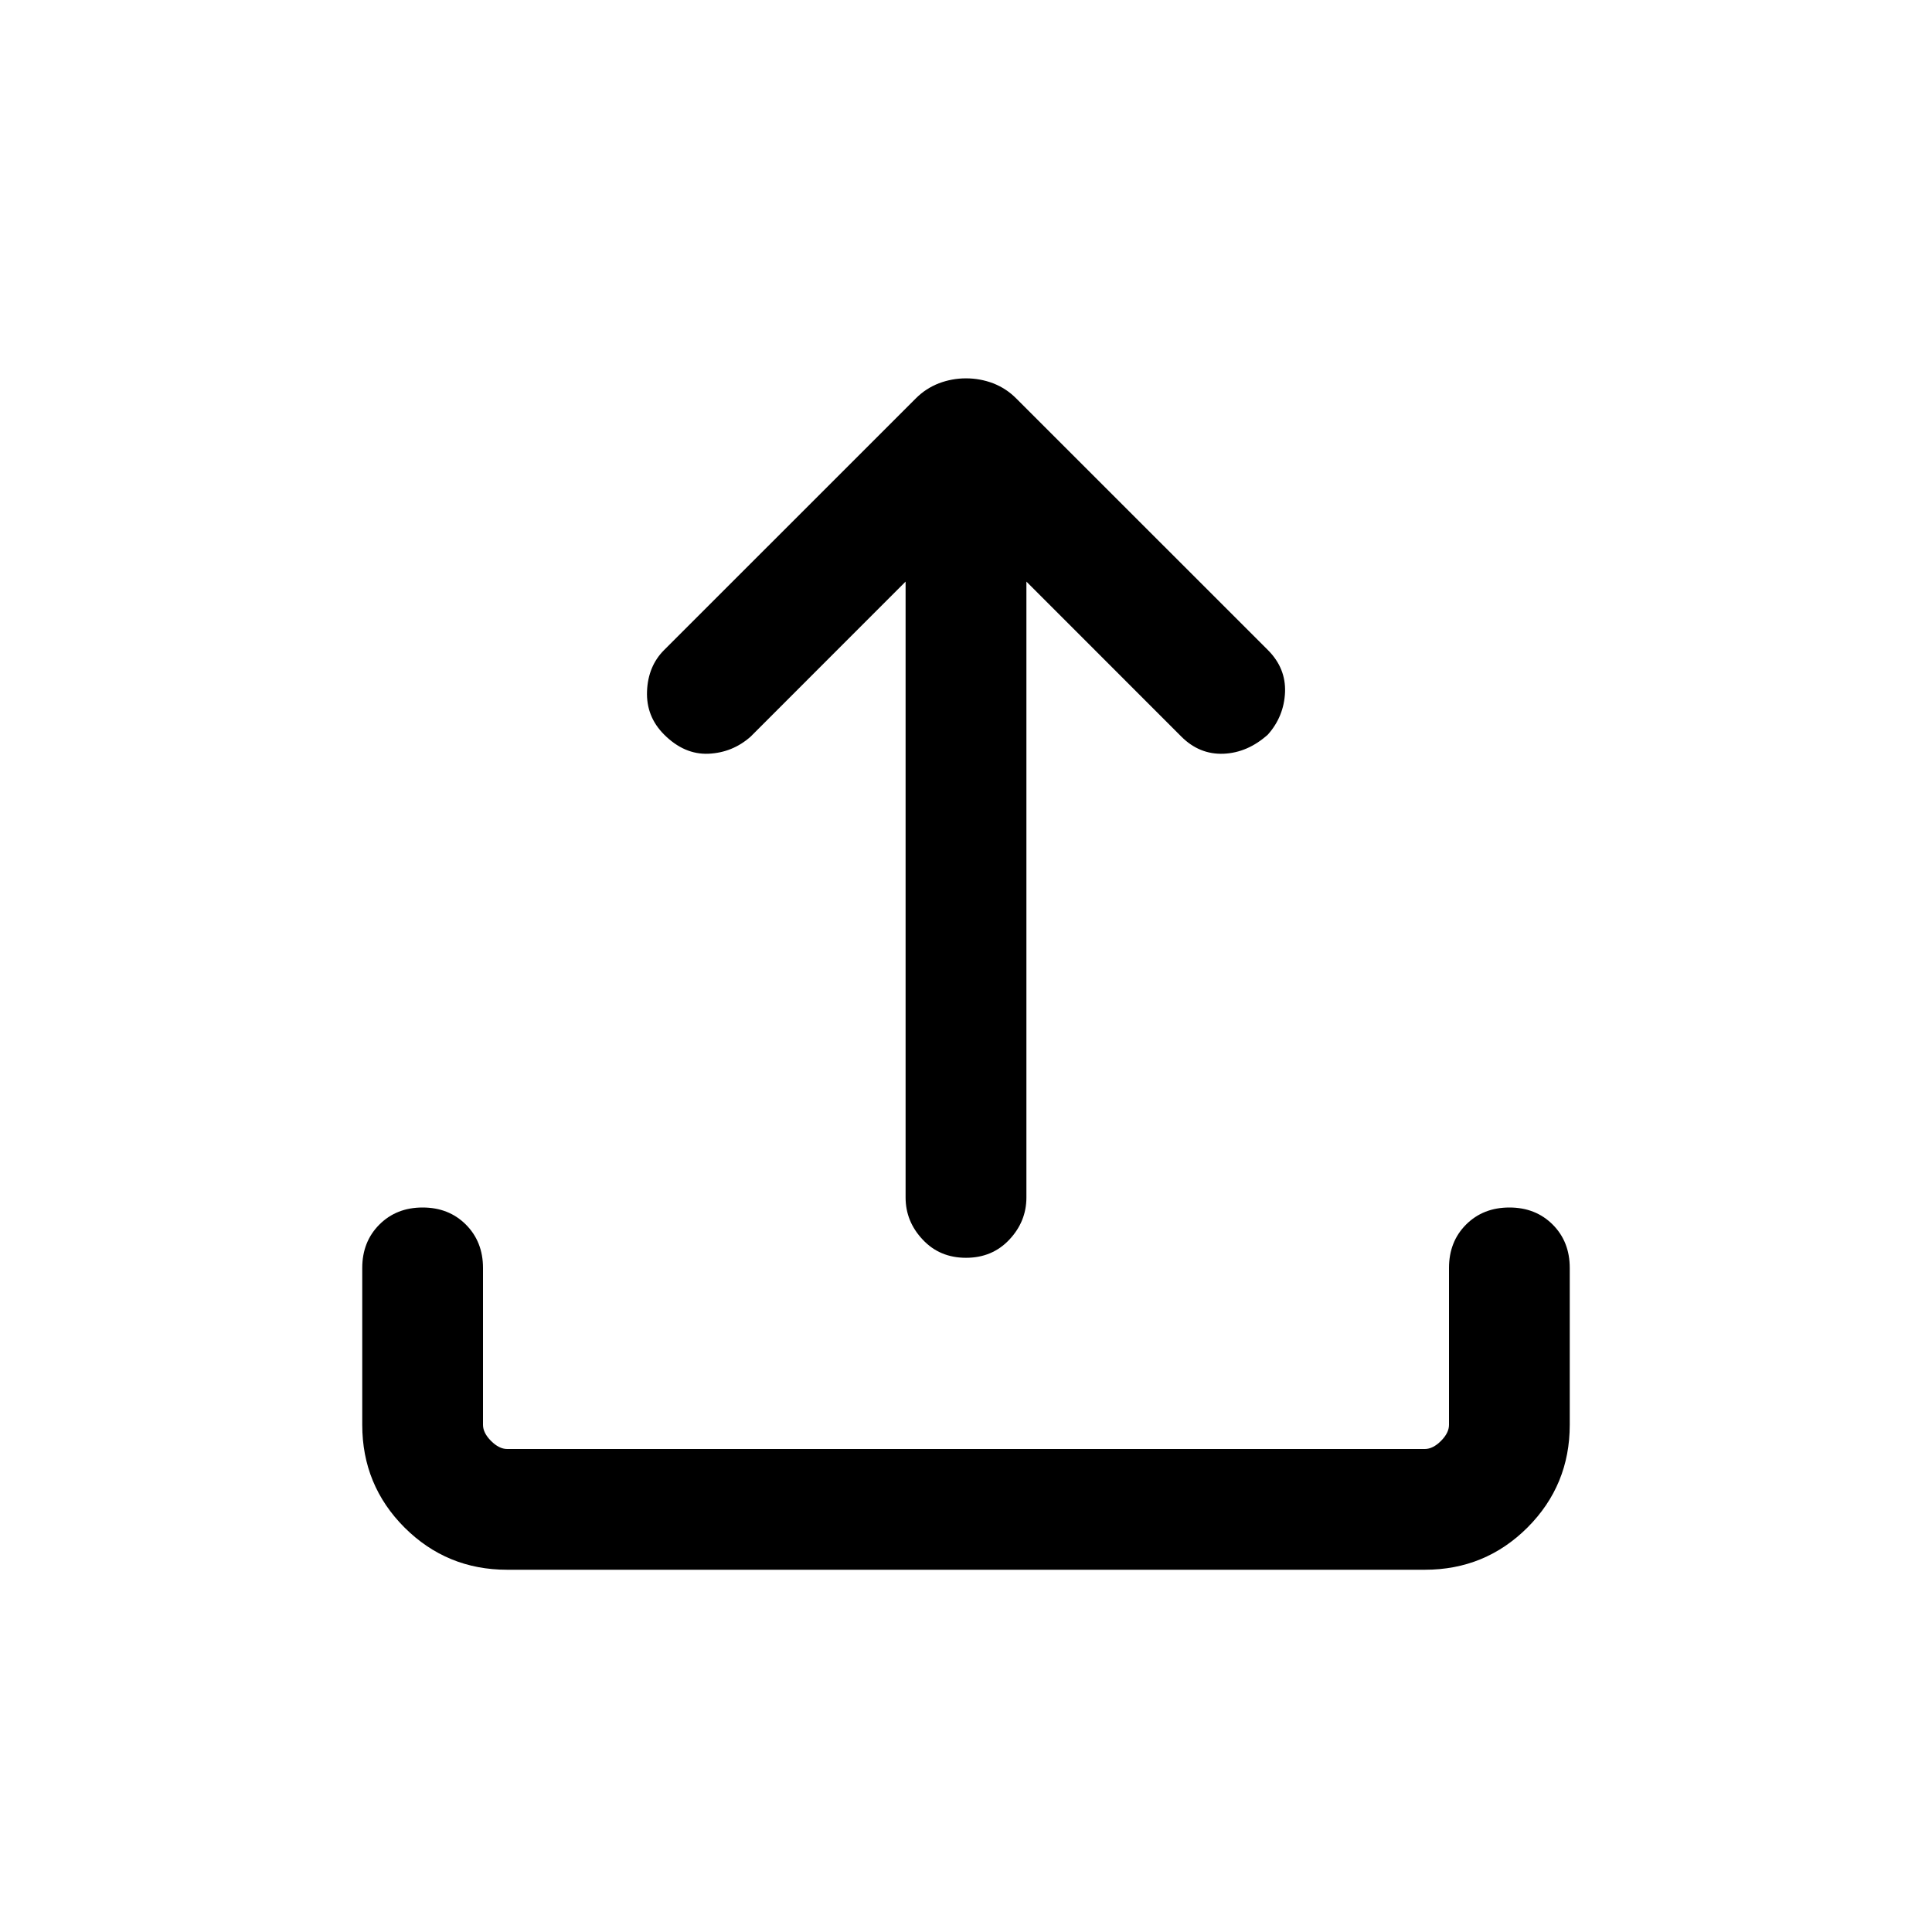 <svg width="30" height="30" viewBox="0 0 30 30" fill="none" xmlns="http://www.w3.org/2000/svg">
    <path d="M15 19.531C14.729 19.531 14.505 19.438 14.329 19.25C14.151 19.062 14.062 18.844 14.062 18.594V9.031L11.656 11.438C11.469 11.604 11.25 11.693 11 11.704C10.75 11.714 10.521 11.615 10.312 11.406C10.125 11.219 10.037 10.995 10.047 10.734C10.057 10.474 10.146 10.26 10.312 10.094L14.219 6.188C14.323 6.083 14.443 6.005 14.579 5.952C14.714 5.901 14.854 5.875 15 5.875C15.146 5.875 15.287 5.901 15.422 5.952C15.557 6.005 15.677 6.083 15.781 6.188L19.688 10.094C19.875 10.281 19.964 10.5 19.954 10.75C19.943 11 19.854 11.219 19.688 11.406C19.479 11.594 19.25 11.693 19 11.704C18.75 11.714 18.531 11.625 18.344 11.438L15.938 9.031V18.594C15.938 18.844 15.849 19.062 15.672 19.25C15.495 19.438 15.271 19.531 15 19.531ZM7.875 24.375C7.25 24.375 6.719 24.156 6.281 23.719C5.844 23.281 5.625 22.75 5.625 22.125V19.688C5.625 19.417 5.714 19.192 5.891 19.015C6.068 18.838 6.292 18.75 6.562 18.75C6.833 18.75 7.057 18.838 7.234 19.015C7.411 19.192 7.5 19.417 7.5 19.688V22.125C7.5 22.208 7.542 22.292 7.625 22.375C7.708 22.458 7.792 22.5 7.875 22.5H22.125C22.208 22.5 22.292 22.458 22.375 22.375C22.458 22.292 22.5 22.208 22.5 22.125V19.688C22.5 19.417 22.588 19.192 22.765 19.015C22.942 18.838 23.167 18.75 23.438 18.75C23.708 18.75 23.933 18.838 24.11 19.015C24.287 19.192 24.375 19.417 24.375 19.688V22.125C24.375 22.75 24.156 23.281 23.719 23.719C23.281 24.156 22.75 24.375 22.125 24.375H7.875Z" fill="black"/>
</svg>
